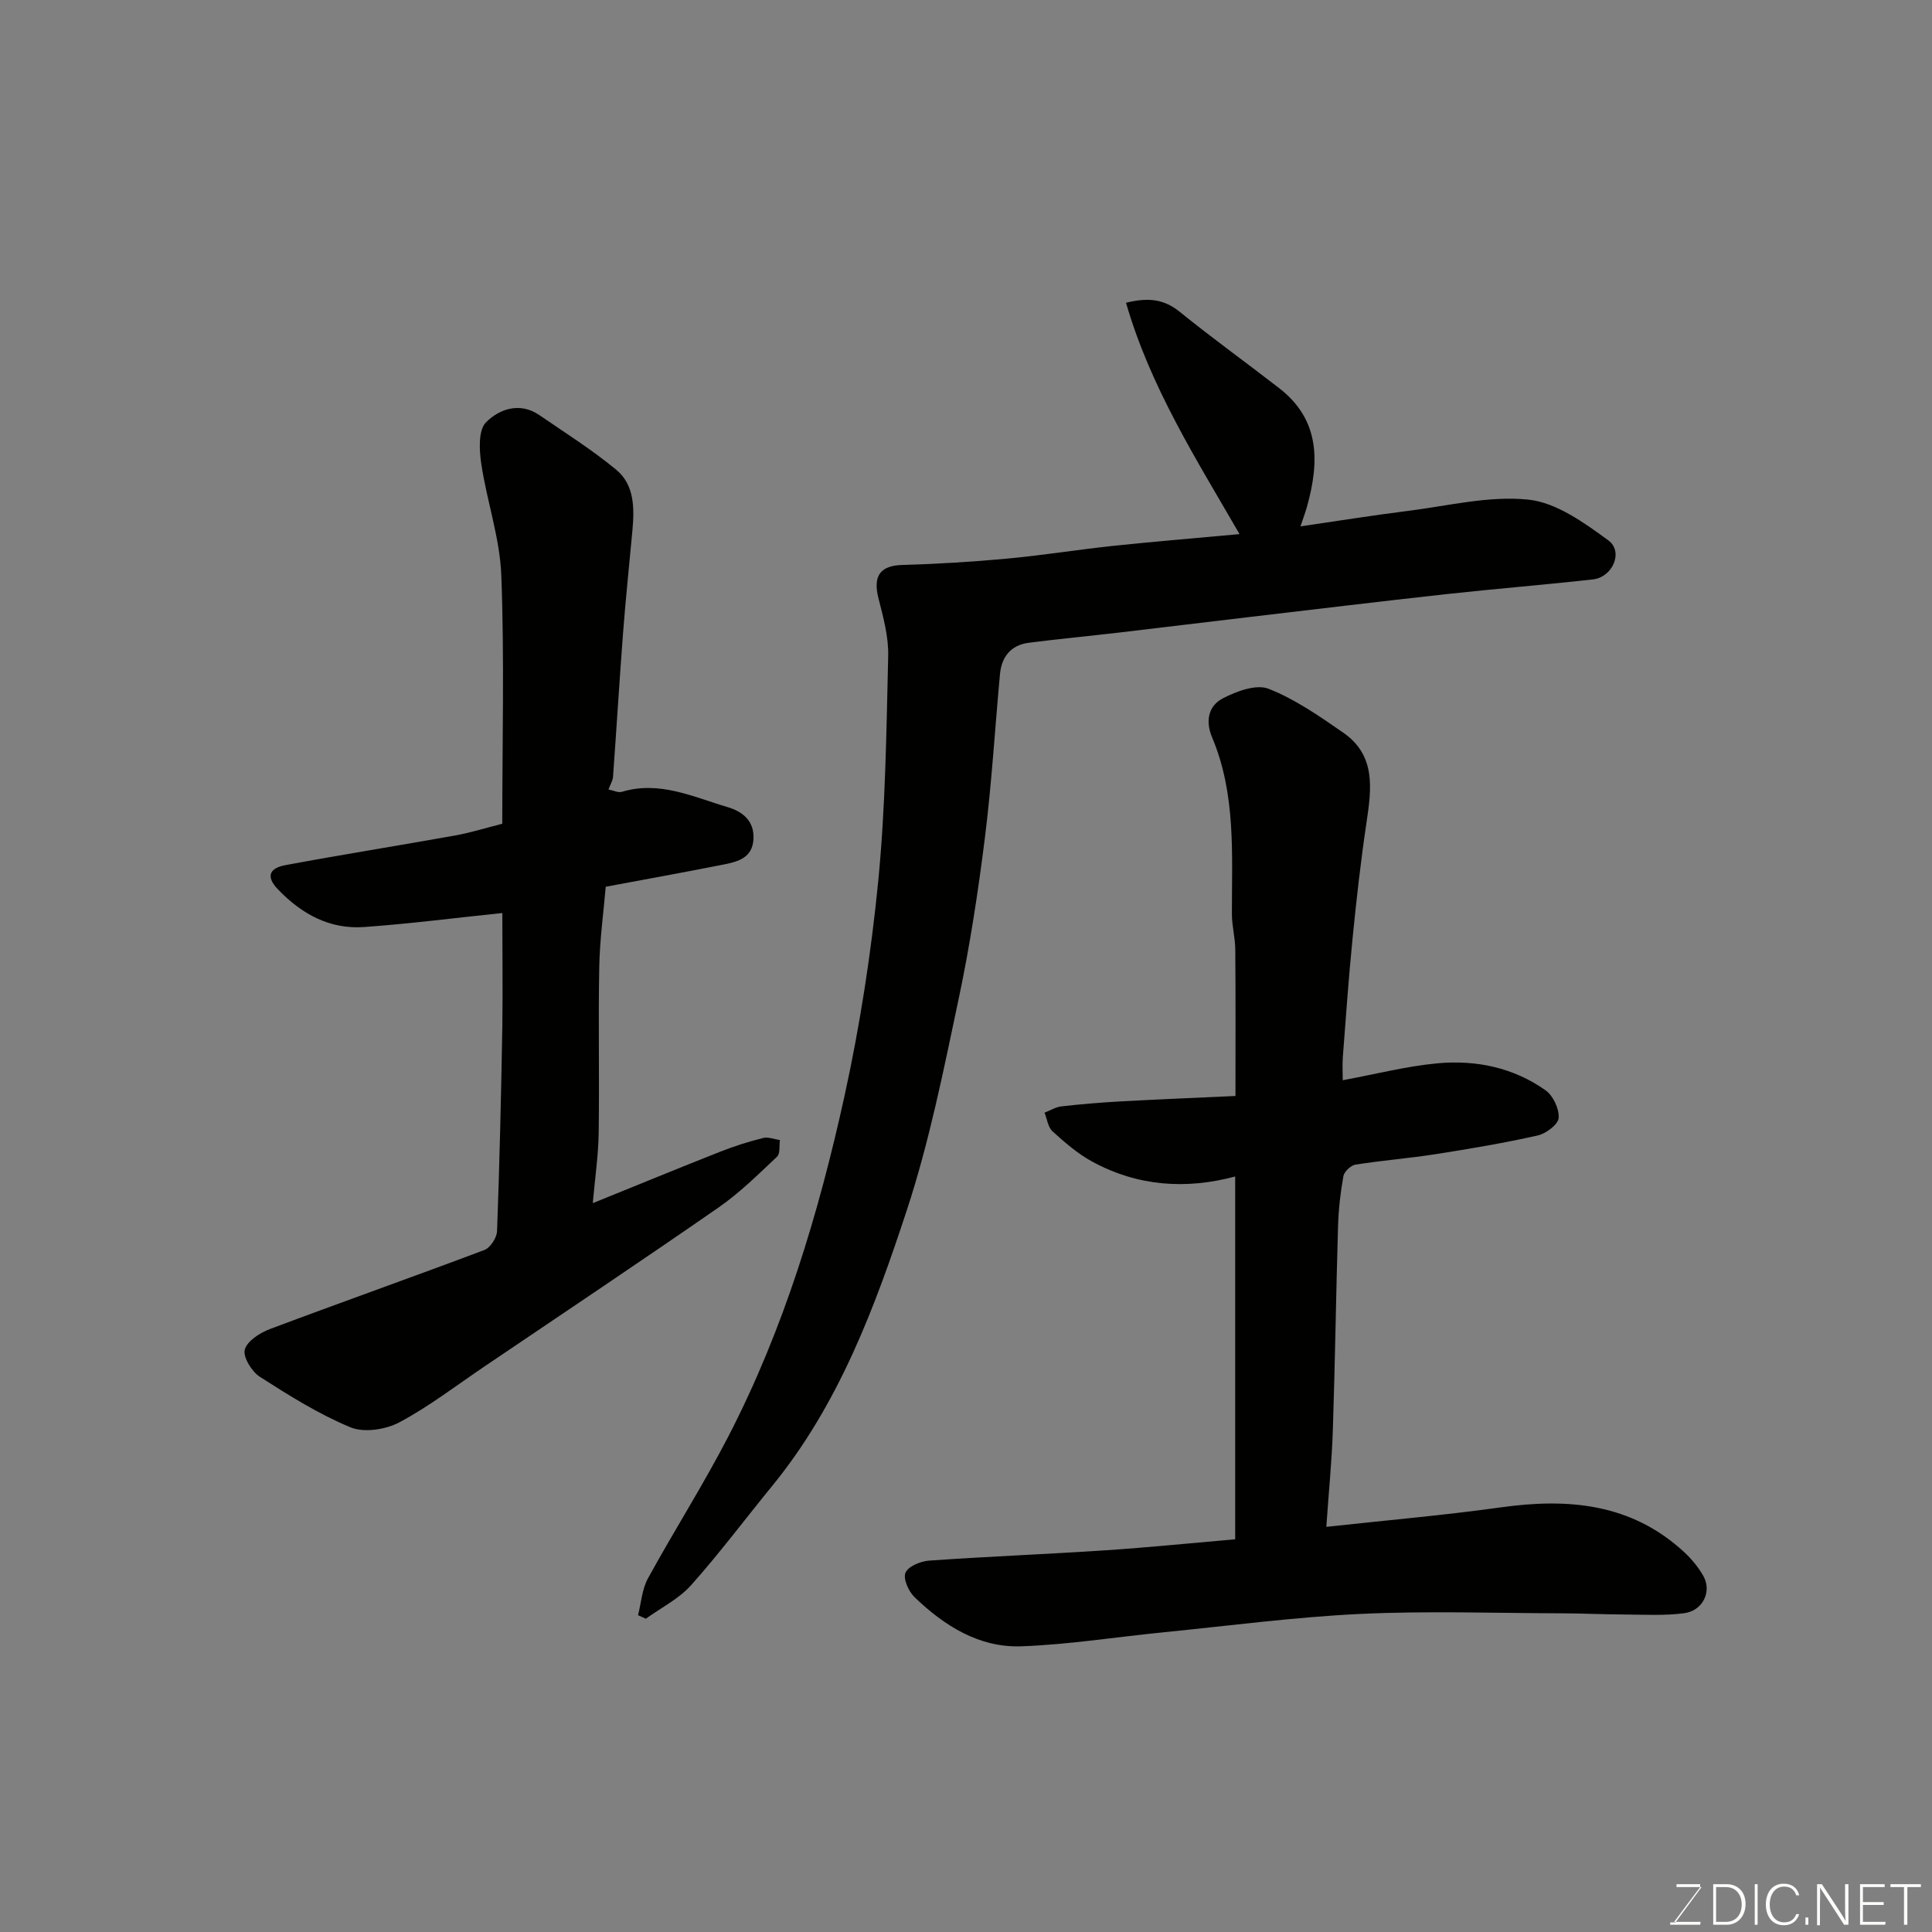 <svg enable-background="new 0 0 400 400" viewBox="0 0 400 400" xmlns="http://www.w3.org/2000/svg"><rect x="0" y="0" width="400" height="400" fill="#808080" stroke="none"/><path d="m274.6 316.12c12.68-1.39 24.42-2.4 36.08-4.03 13.99-1.96 27.05-.86 37.99 9.24 1.55 1.43 2.95 3.13 3.99 4.96 1.81 3.2-.09 7.19-3.98 7.71-3.98.53-8.07.29-12.11.27-4.48-.02-8.97-.24-13.45-.25-13.85-.04-27.73-.53-41.55.13-13.59.65-27.14 2.45-40.69 3.8-9.8.97-19.57 2.54-29.39 2.9-8.77.32-15.97-4.24-22.13-10.16-1.24-1.19-2.42-3.82-1.89-5.07.55-1.32 3.12-2.39 4.88-2.51 12.19-.86 24.4-1.33 36.59-2.14 8.85-.59 17.67-1.49 26.79-2.28 0-24.97 0-49.9 0-75.11-10.22 2.74-20.25 2.03-29.65-3.11-2.98-1.63-5.63-3.94-8.16-6.23-.95-.86-1.13-2.56-1.66-3.87 1.17-.45 2.31-1.18 3.51-1.31 4.07-.46 8.17-.8 12.26-1.03 7.75-.42 15.51-.74 23.76-1.12 0-10.18.05-20.26-.04-30.34-.02-2.45-.7-4.89-.7-7.34-.01-12.34.86-24.79-4.09-36.55-1.46-3.46-.73-6.55 2.19-8.08 2.83-1.48 6.92-3 9.48-2 5.5 2.15 10.54 5.68 15.46 9.08 6.83 4.72 5.87 11.66 4.82 18.67-1.18 7.93-2.08 15.91-2.87 23.89-.82 8.18-1.39 16.39-2.02 24.6-.12 1.62-.02 3.26-.02 4.81 6.81-1.26 13.16-2.9 19.6-3.5 7.98-.74 15.75.87 22.41 5.6 1.56 1.11 2.84 3.86 2.69 5.73-.11 1.35-2.63 3.23-4.35 3.61-6.98 1.57-14.06 2.76-21.14 3.87-5.5.86-11.06 1.29-16.56 2.16-.97.15-2.34 1.44-2.51 2.38-.62 3.38-1 6.83-1.11 10.27-.42 14.09-.61 28.2-1.08 42.29-.21 6.55-.87 13.08-1.35 20.06z" fill="#010100"/><path d="m256.63 110.58c-8.93-15.47-18.46-30.42-23.5-47.9 4.79-1.18 7.96-.67 11.12 1.88 6.73 5.45 13.77 10.51 20.61 15.82 8.48 6.58 8.31 15.27 5.75 24.48-.35 1.25-.81 2.48-1.36 4.12 7.55-1.1 14.9-2.28 22.29-3.21 8.29-1.04 16.74-3.17 24.87-2.33 5.8.6 11.57 4.78 16.57 8.43 3.2 2.33.92 7.63-3.18 8.09-10.11 1.13-20.25 1.94-30.37 3.05-13.68 1.51-27.34 3.16-41.01 4.77-8.95 1.05-17.9 2.15-26.85 3.2-6.19.72-12.4 1.3-18.58 2.1-3.7.48-5.63 2.9-5.96 6.53-1.04 11.28-1.71 22.61-3.12 33.85-1.4 11.17-3.1 22.34-5.43 33.35-3.1 14.64-6.03 29.41-10.68 43.59-6.65 20.26-14.13 40.36-27.93 57.25-5.6 6.85-10.91 13.96-16.79 20.55-2.54 2.84-6.21 4.66-9.37 6.94-.54-.24-1.08-.49-1.61-.73.65-2.55.82-5.36 2.04-7.6 5.41-9.88 11.48-19.4 16.65-29.4 11.51-22.28 18.71-46.16 24.06-70.52 3.21-14.64 5.51-29.56 6.98-44.47 1.51-15.45 1.69-31.04 2.06-46.58.1-3.99-1.02-8.07-2.02-12-1.17-4.62.39-6.74 4.92-6.87 7.27-.2 14.54-.65 21.78-1.32 7.33-.68 14.62-1.86 21.94-2.64 8.52-.89 17.04-1.59 26.12-2.43z" fill="#010100"/><path d="m104 189.03c-9.81 1.02-19.18 2.23-28.6 2.9-7.13.51-12.91-2.66-17.83-7.77-2.81-2.92-1.46-4.49 1.51-5.04 11.7-2.18 23.47-4.05 35.19-6.15 3.17-.57 6.27-1.55 9.72-2.42 0-17.16.45-34.31-.2-51.43-.29-7.72-2.99-15.33-4.14-23.05-.43-2.86-.65-7 .97-8.63 2.71-2.74 6.98-4.29 11.06-1.49 5.37 3.69 10.92 7.18 15.92 11.32 3.72 3.08 3.76 7.84 3.35 12.39-.64 7.03-1.39 14.06-1.93 21.1-.77 10.02-1.37 20.06-2.1 30.09-.06.77-.53 1.51-.94 2.6 1.01.2 2.01.72 2.77.49 7.79-2.36 14.75 1.06 21.85 3.15 3.04.89 5.59 2.78 5.4 6.61-.2 3.87-3.16 4.69-6.08 5.27-8 1.59-16.03 3.03-24.51 4.62-.44 5.2-1.23 10.88-1.34 16.56-.22 11.49.05 22.99-.12 34.48-.07 4.58-.75 9.15-1.22 14.47 9.26-3.75 17.83-7.28 26.45-10.68 2.86-1.13 5.82-2.06 8.81-2.81 1.06-.27 2.32.26 3.49.43-.18 1.17.08 2.8-.6 3.44-3.88 3.65-7.71 7.46-12.06 10.48-16.09 11.16-32.37 22.03-48.59 33-5.81 3.93-11.41 8.25-17.57 11.53-2.83 1.5-7.3 2.18-10.1 1.02-6.58-2.73-12.73-6.59-18.76-10.46-1.67-1.07-3.53-4.08-3.12-5.62.48-1.79 3.14-3.49 5.22-4.27 14.76-5.55 29.64-10.8 44.4-16.37 1.22-.46 2.56-2.53 2.61-3.9.52-14.09.85-28.19 1.09-42.28.11-8.13 0-16.26 0-23.58z" fill="#010100"/><g fill="#fbfcfa"><path d="m346.9 398 5.4-7.3h-5.2v-.6h4.9v.6l-5.4 7.2h5.5l-.1.6h-6.2v-.5z"/><path d="m354.7 390.1h2.8c2.3 0 3.9 1.6 3.9 4.1s-1.6 4.3-3.9 4.3h-2.8zm.6 7.8h2c2.2 0 3.3-1.6 3.3-3.6 0-1.8-1-3.6-3.3-3.6h-2z"/><path d="m363.9 390.1v8.4h-.6v-8.4z"/><path d="m372.5 396.3c-.4 1.3-1.4 2.3-3.2 2.3-2.4 0-3.7-1.9-3.7-4.3 0-2.3 1.2-4.3 3.7-4.3 1.8 0 2.9 1 3.2 2.4h-.6c-.4-1.1-1.1-1.8-2.5-1.8-2.1 0-3 1.9-3 3.7s.9 3.7 3 3.7c1.4 0 2.1-.7 2.5-1.7z"/><path d="m373.8 398.5v-1.5h.6v1.5z"/><path d="m376.2 398.5v-8.4h1c1.3 2 4.4 6.6 4.9 7.6-.1-1.2-.1-2.4-.1-3.8v-3.8h.7v8.4h-.9c-1.2-1.9-4.4-6.8-5-7.7.1 1.1 0 2.3 0 3.9v3.9h-.6z"/><path d="m390 394.4h-4.3v3.5h4.7l-.1.6h-5.2v-8.4h5.1v.6h-4.5v3.1h4.3z"/><path d="m394.2 390.7h-2.8v-.6h6.3v.6h-2.8v7.8h-.7z"/></g></svg>